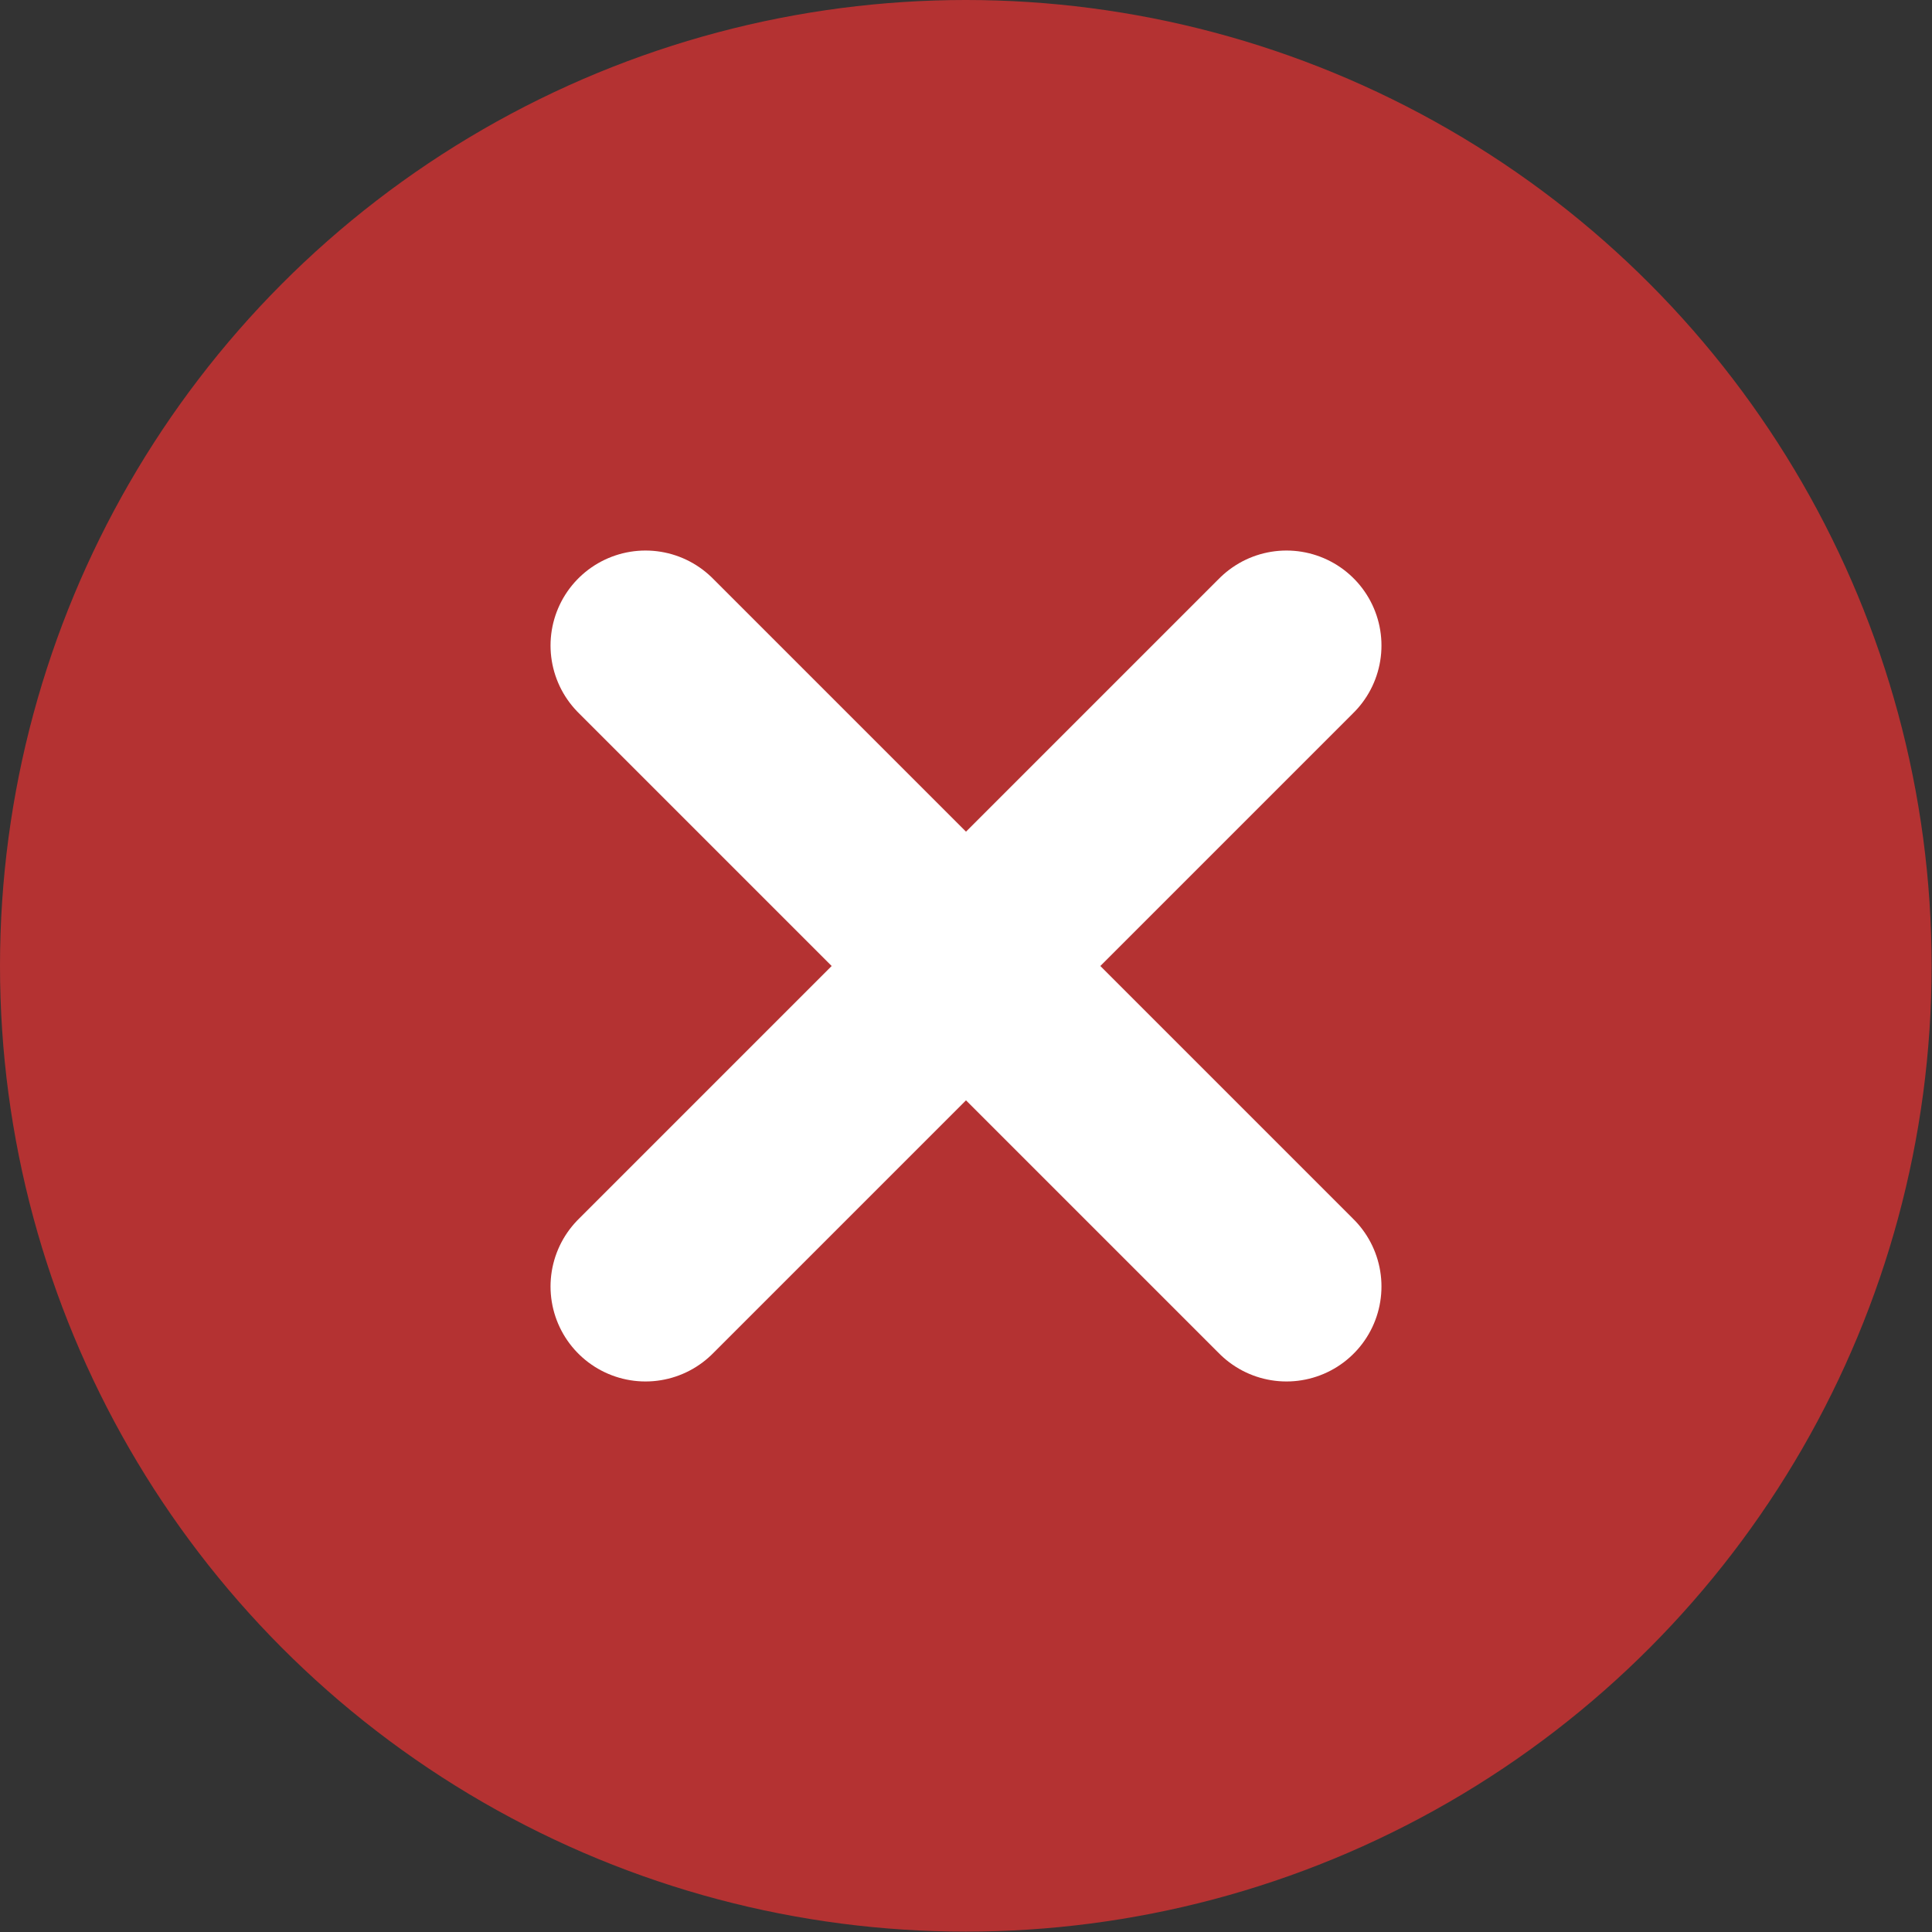 <?xml version="1.0" encoding="UTF-8"?>
<svg id="Layer_2" data-name="Layer 2" xmlns="http://www.w3.org/2000/svg" viewBox="0 0 50.85 50.85">
  <rect x="0" y="0" width="50.85" height="50.85" fill="#333333" stroke="none"/>
  <defs>
    <style>
      .cls-1 {
        fill: rgb(180,50,50);
      }

      .cls-2 {
        fill: none;
        stroke: #fff;
        stroke-linecap: round;
        stroke-miterlimit: 10;
        stroke-width: 5px;
      }
    </style>
  </defs>
  <g id="Layer_1-2" data-name="Layer 1">
    <g>
      <circle class="cls-1" cx="25.42" cy="25.42" r="25.42"/>
      <g>
        <line class="cls-2" x1="16.99" y1="16.99" x2="33.86" y2="33.86"/>
        <line class="cls-2" x1="33.86" y1="16.99" x2="16.99" y2="33.86"/>
      </g>
    </g>
  </g>
</svg>